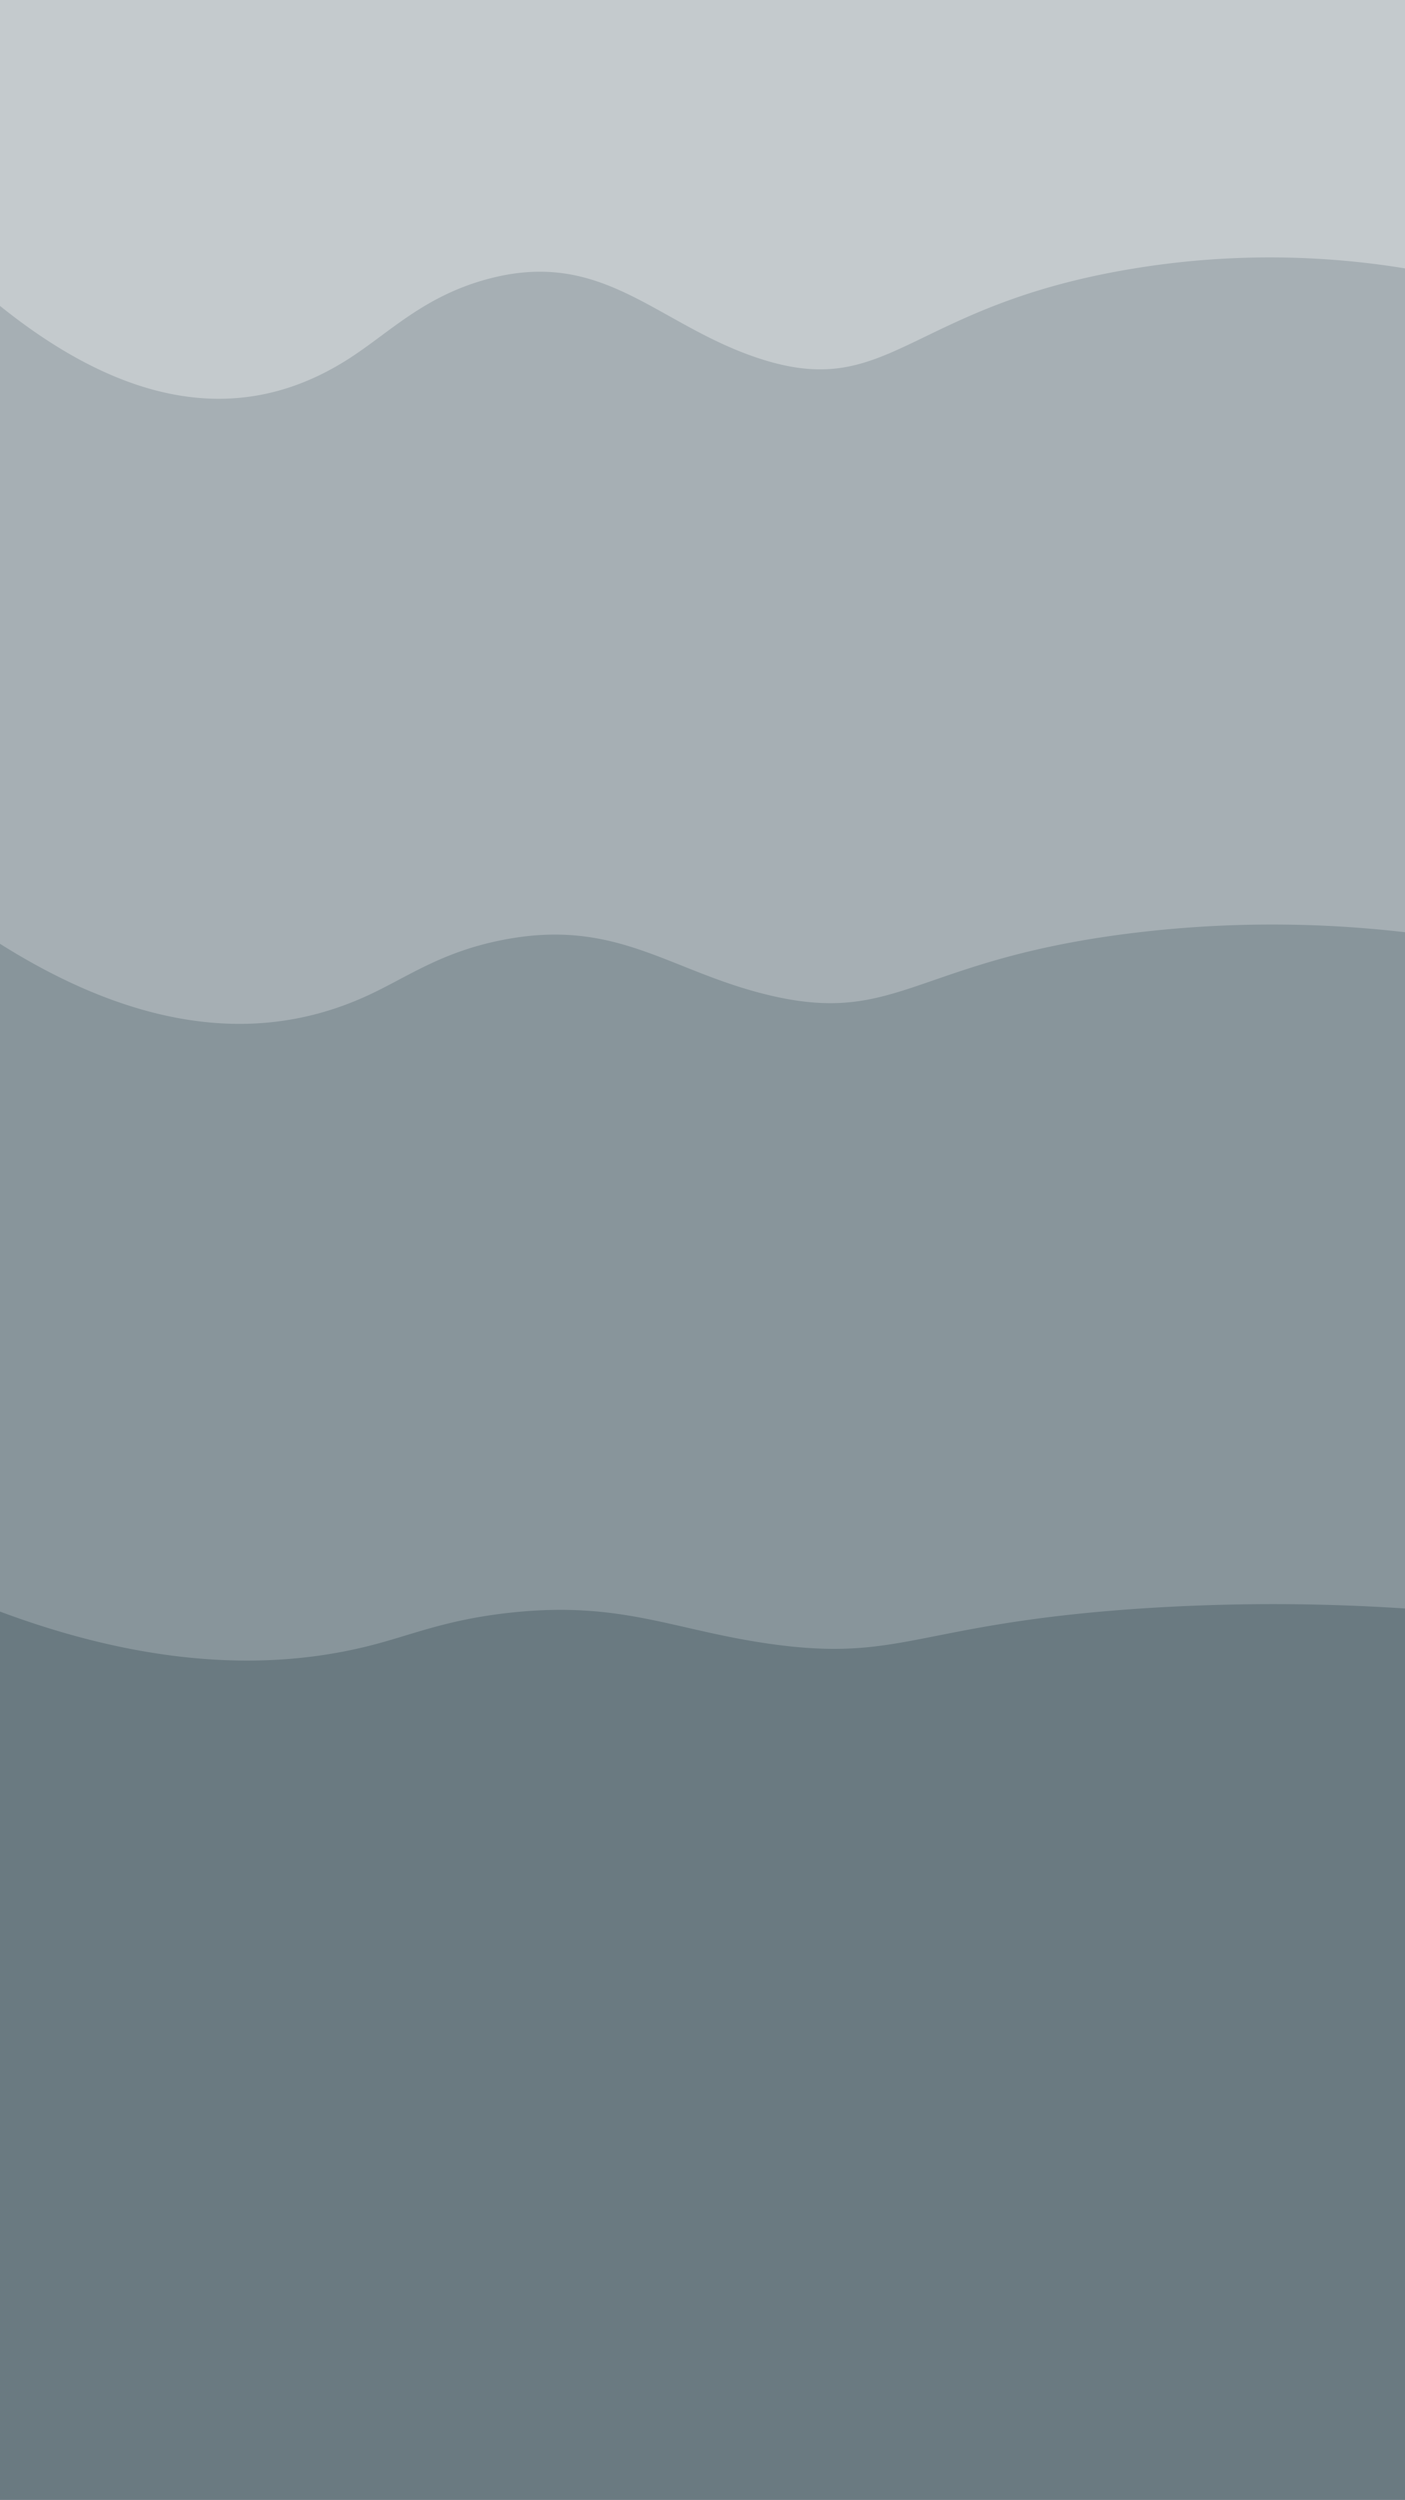 <svg id="Layer_1" data-name="Layer 1" xmlns="http://www.w3.org/2000/svg" width="375" height="667" viewBox="0 0 375 667">
  <defs>
    <style>
      .baggrund_cls-1 {
        fill: #c4cacd;
      }

      .baggrund_cls-2 {
        fill: #a6afb4;
      }

      .baggrund_cls-3 {
        fill: #88959b;
      }

      .baggrund_cls-4 {
        fill: #6a7a81;
      }
    </style>
  </defs>
  <title>Artboard 2</title>
  <g id="baggrund">
    <rect id="lag_5" class="baggrund_cls-1" width="375" height="667"/>
    <path id="lag_4" class="baggrund_cls-2" d="M302.85,71.61c-61.11,9.92-65.14,35.93-101,23.77-27-9.13-41.12-29.4-72.16-20.8-16.5,4.57-25.5,13.91-36.07,20.8C72.43,109.19,41.8,115.23,0,81.62V667H375V71.61A223.72,223.72,0,0,0,302.85,71.61Z"/>
    <path id="lag_3" class="baggrund_cls-3" d="M304.11,248.74c-60,7-64,25.24-99.24,16.7-26.51-6.42-40.4-20.65-70.89-14.61-16.22,3.21-25.06,9.77-35.45,14.61C76.64,275.65,44.45,279.83,0,251.82V667H375V248.74A306.3,306.3,0,0,0,304.11,248.74Z"/>
    <path id="lag_2" class="baggrund_cls-4" d="M304.57,429.18c-59.65,4-63.58,14.36-98.6,9.5-26.33-3.65-40.14-11.74-70.43-8.31-16.11,1.83-24.89,5.56-35.22,8.31C78.17,444.59,45.42,446.94,0,430V667H375V429.18A532.79,532.79,0,0,0,304.57,429.18Z"/>
  </g>
</svg>
